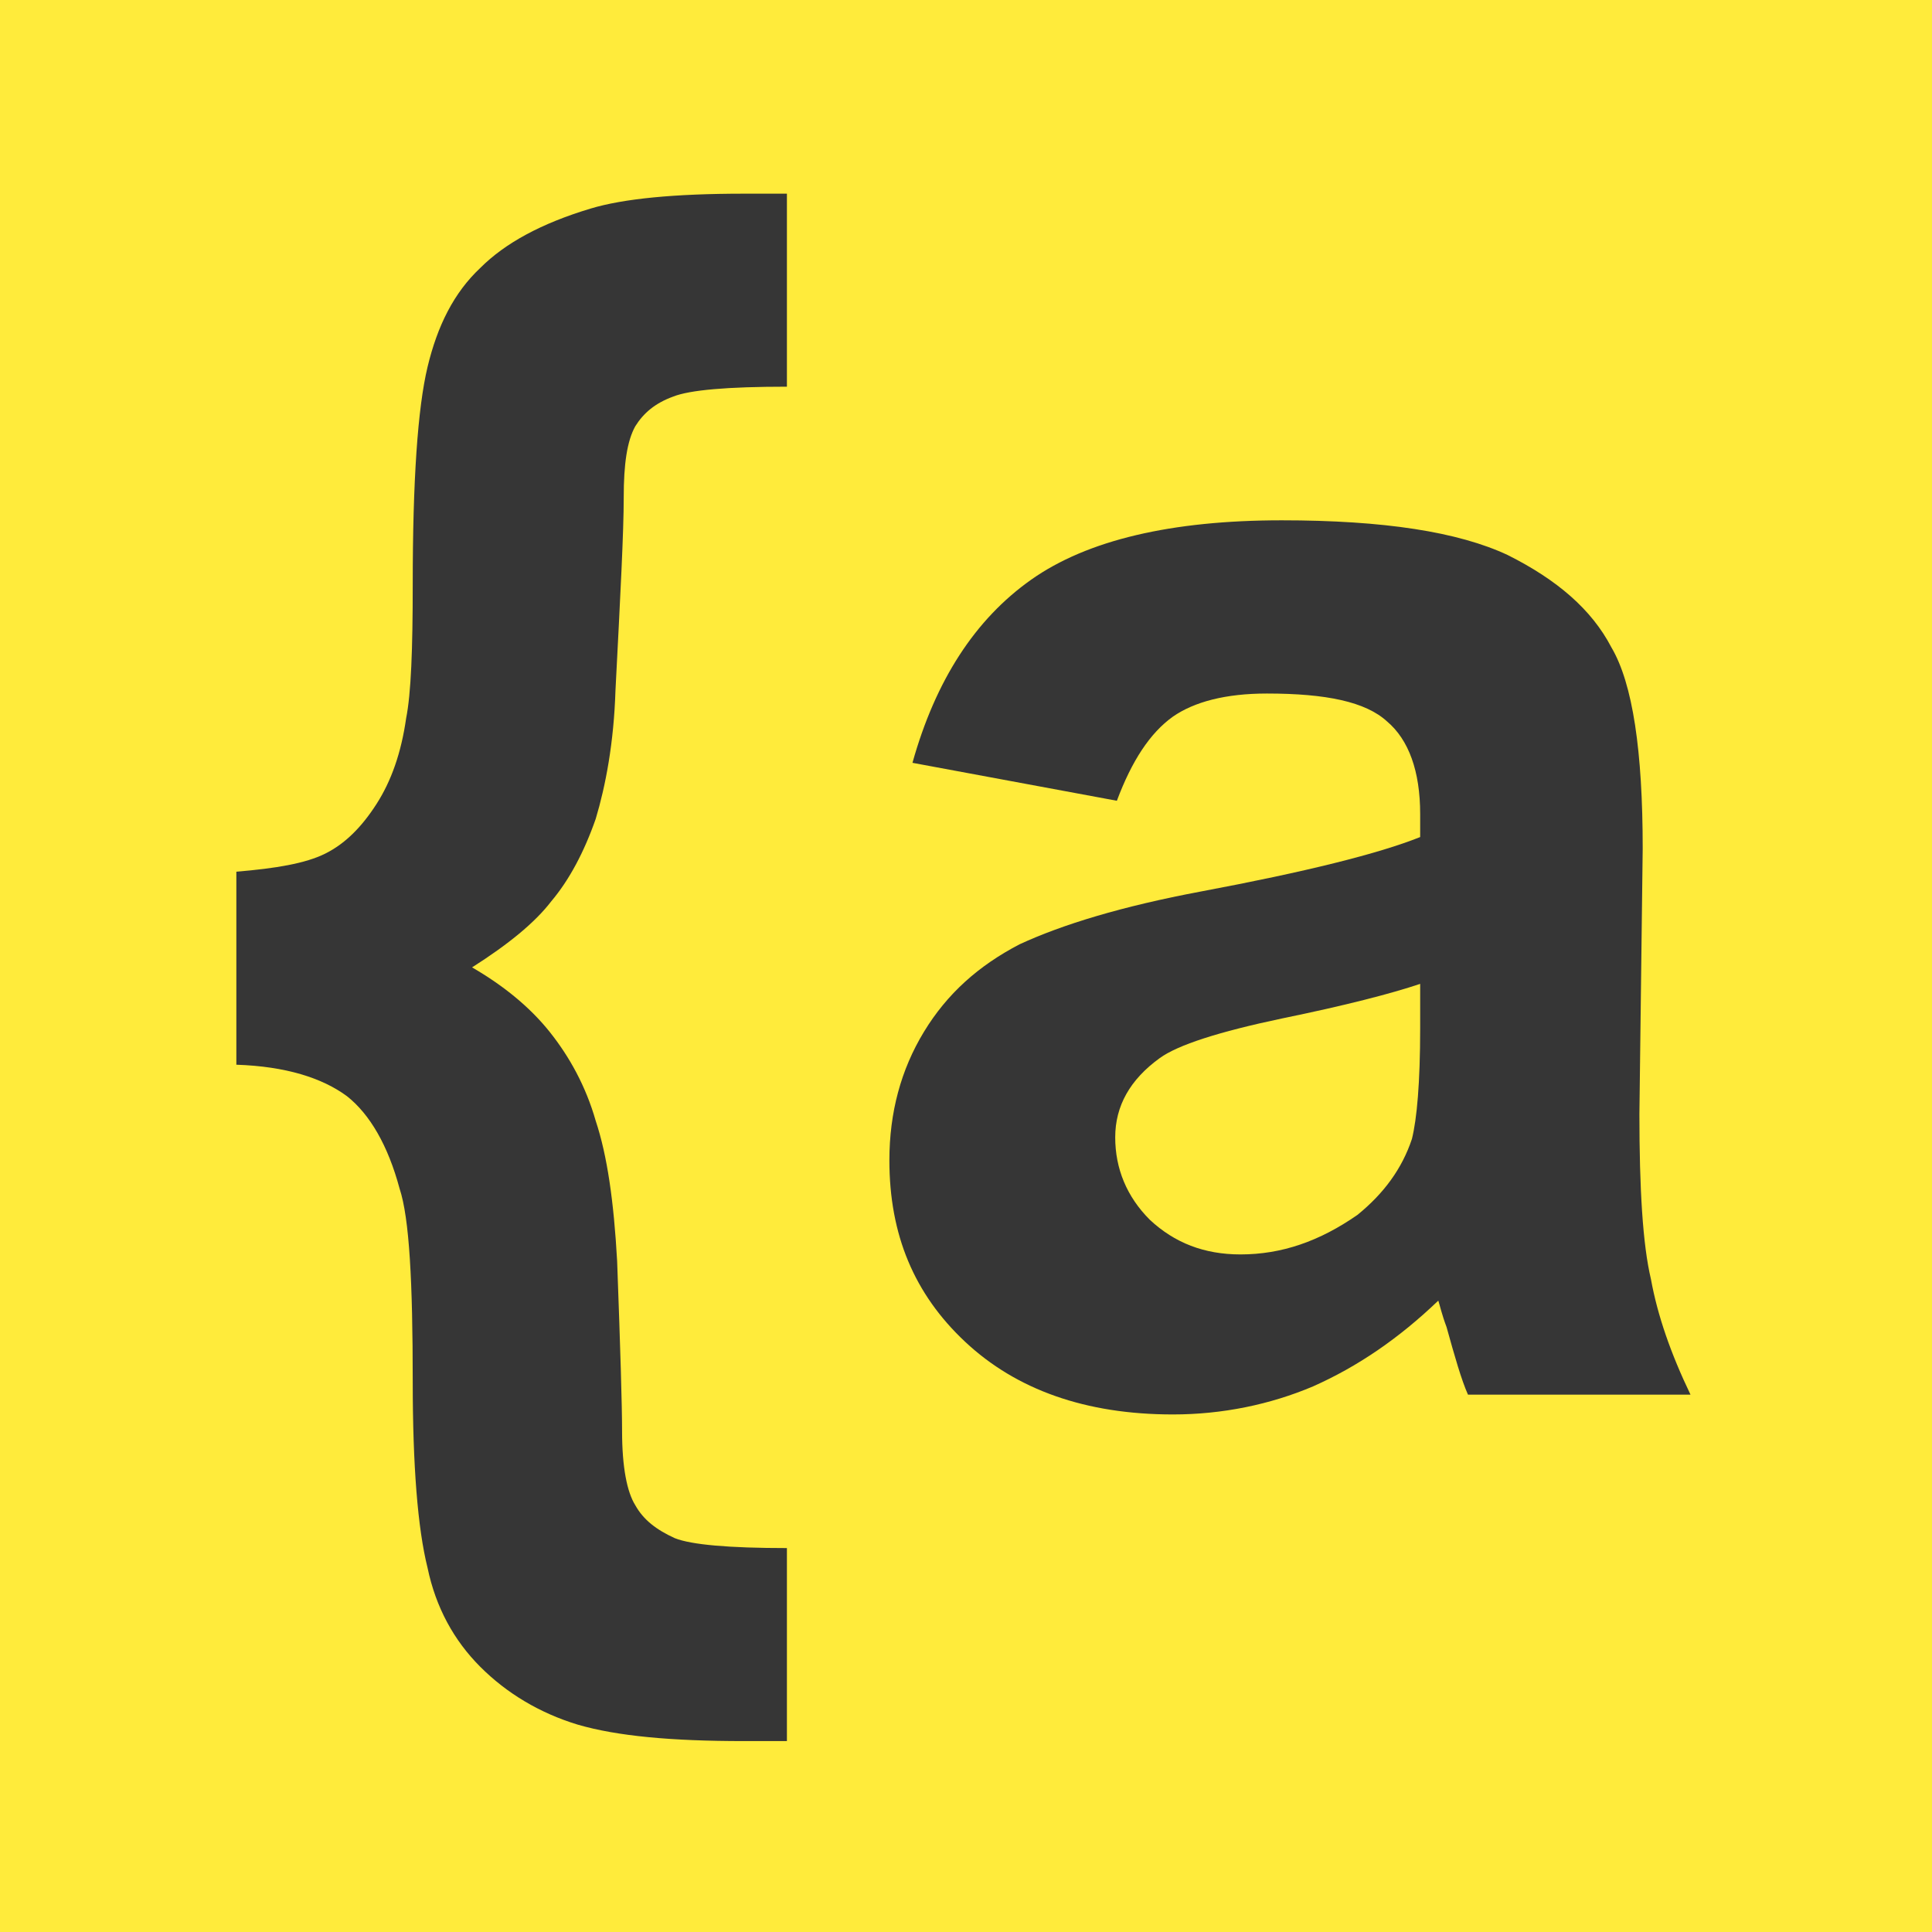 <svg
  width="100%"
  height="100%"
  viewBox="0 0 75 75"
  version="1.1"
  xmlns="http://www.w3.org/2000/svg"
  xmlns:xlink="http://www.w3.org/1999/xlink"
  xml:space="preserve"
  xmlns:serif="http://www.serif.com/"
  style="
    fill-rule: evenodd;
    clip-rule: evenodd;
    stroke-linejoin: round;
    stroke-miterlimit: 2;
  "
>
  <g transform="matrix(1.002,0,0,0.999,-0.165,-0.142)">
    <rect
      x="0.164"
      y="0.142"
      width="74.865"
      height="75.075"
      style="fill: rgb(255, 235, 59)"
    />
  </g>
  <g transform="matrix(2.414,0,0,0.543,-443.792,-66.894)">
    <g transform="matrix(26.508,0,0,117.939,186.873,222.899)">
      <path
        d="M0.029,-0.2L0.029,-0.317C0.053,-0.319 0.071,-0.322 0.083,-0.328C0.095,-0.334 0.105,-0.344 0.114,-0.358C0.123,-0.372 0.129,-0.389 0.132,-0.41C0.135,-0.425 0.136,-0.452 0.136,-0.491C0.136,-0.554 0.139,-0.598 0.145,-0.623C0.151,-0.648 0.161,-0.668 0.177,-0.683C0.192,-0.698 0.214,-0.71 0.244,-0.719C0.264,-0.725 0.295,-0.728 0.337,-0.728L0.363,-0.728L0.363,-0.611C0.327,-0.611 0.304,-0.609 0.294,-0.605C0.283,-0.601 0.276,-0.595 0.271,-0.587C0.266,-0.578 0.264,-0.564 0.264,-0.544C0.264,-0.523 0.262,-0.485 0.259,-0.427C0.258,-0.395 0.253,-0.369 0.247,-0.349C0.24,-0.329 0.231,-0.312 0.22,-0.299C0.21,-0.286 0.194,-0.273 0.172,-0.259C0.191,-0.248 0.207,-0.235 0.219,-0.22C0.231,-0.205 0.241,-0.187 0.247,-0.166C0.254,-0.145 0.258,-0.117 0.26,-0.081C0.262,-0.027 0.263,0.007 0.263,0.022C0.263,0.044 0.266,0.059 0.271,0.067C0.276,0.076 0.284,0.082 0.295,0.087C0.305,0.091 0.328,0.093 0.363,0.093L0.363,0.21L0.337,0.21C0.293,0.21 0.26,0.207 0.236,0.2C0.213,0.193 0.193,0.181 0.177,0.165C0.161,0.149 0.15,0.129 0.145,0.105C0.139,0.081 0.136,0.043 0.136,-0.008C0.136,-0.068 0.134,-0.107 0.128,-0.125C0.121,-0.151 0.11,-0.17 0.096,-0.181C0.081,-0.192 0.059,-0.199 0.029,-0.2Z"
        style="fill: rgb(54, 54, 54); fill-rule: nonzero"
      />
    </g>
    <g transform="matrix(26.508,0,0,117.939,197.189,222.899)">
      <path
        d="M0.174,-0.36L0.05,-0.383C0.064,-0.433 0.088,-0.47 0.122,-0.494C0.156,-0.518 0.207,-0.53 0.274,-0.53C0.336,-0.53 0.381,-0.523 0.411,-0.509C0.441,-0.494 0.462,-0.476 0.474,-0.453C0.487,-0.431 0.493,-0.39 0.493,-0.331L0.491,-0.17C0.491,-0.125 0.493,-0.091 0.498,-0.07C0.502,-0.048 0.51,-0.025 0.522,-0L0.387,-0C0.383,-0.009 0.379,-0.023 0.374,-0.041C0.371,-0.049 0.37,-0.054 0.369,-0.057C0.345,-0.034 0.32,-0.017 0.293,-0.005C0.267,0.006 0.238,0.012 0.208,0.012C0.155,0.012 0.113,-0.003 0.082,-0.032C0.051,-0.061 0.036,-0.097 0.036,-0.142C0.036,-0.171 0.043,-0.197 0.057,-0.22C0.071,-0.243 0.09,-0.26 0.115,-0.273C0.141,-0.285 0.177,-0.296 0.225,-0.305C0.289,-0.317 0.333,-0.328 0.358,-0.338L0.358,-0.352C0.358,-0.378 0.351,-0.397 0.338,-0.408C0.325,-0.42 0.301,-0.425 0.265,-0.425C0.24,-0.425 0.221,-0.42 0.208,-0.411C0.194,-0.401 0.183,-0.384 0.174,-0.36ZM0.358,-0.249C0.34,-0.243 0.313,-0.236 0.274,-0.228C0.236,-0.22 0.211,-0.212 0.2,-0.204C0.182,-0.191 0.173,-0.175 0.173,-0.156C0.173,-0.137 0.18,-0.12 0.194,-0.106C0.209,-0.092 0.227,-0.085 0.249,-0.085C0.274,-0.085 0.297,-0.093 0.32,-0.109C0.336,-0.122 0.347,-0.137 0.353,-0.155C0.356,-0.167 0.358,-0.189 0.358,-0.222L0.358,-0.249Z"
        style="fill: rgb(54, 54, 54); fill-rule: nonzero"
      />
    </g>
  </g>
  <linearGradient
    id="gradient"
    x1="16"
    x2="16"
    y1="32"
    y2="24"
    gradientUnits="userSpaceOnUse"
  >
    <stop stop-color="#000" />
    <stop offset="1" stop-color="#000" stop-opacity="0" />
  </linearGradient>
  <style>
    @media (prefers-color-scheme: dark) {
      :root {
        filter: invert(100%);
      }
    }
  </style>
</svg>
